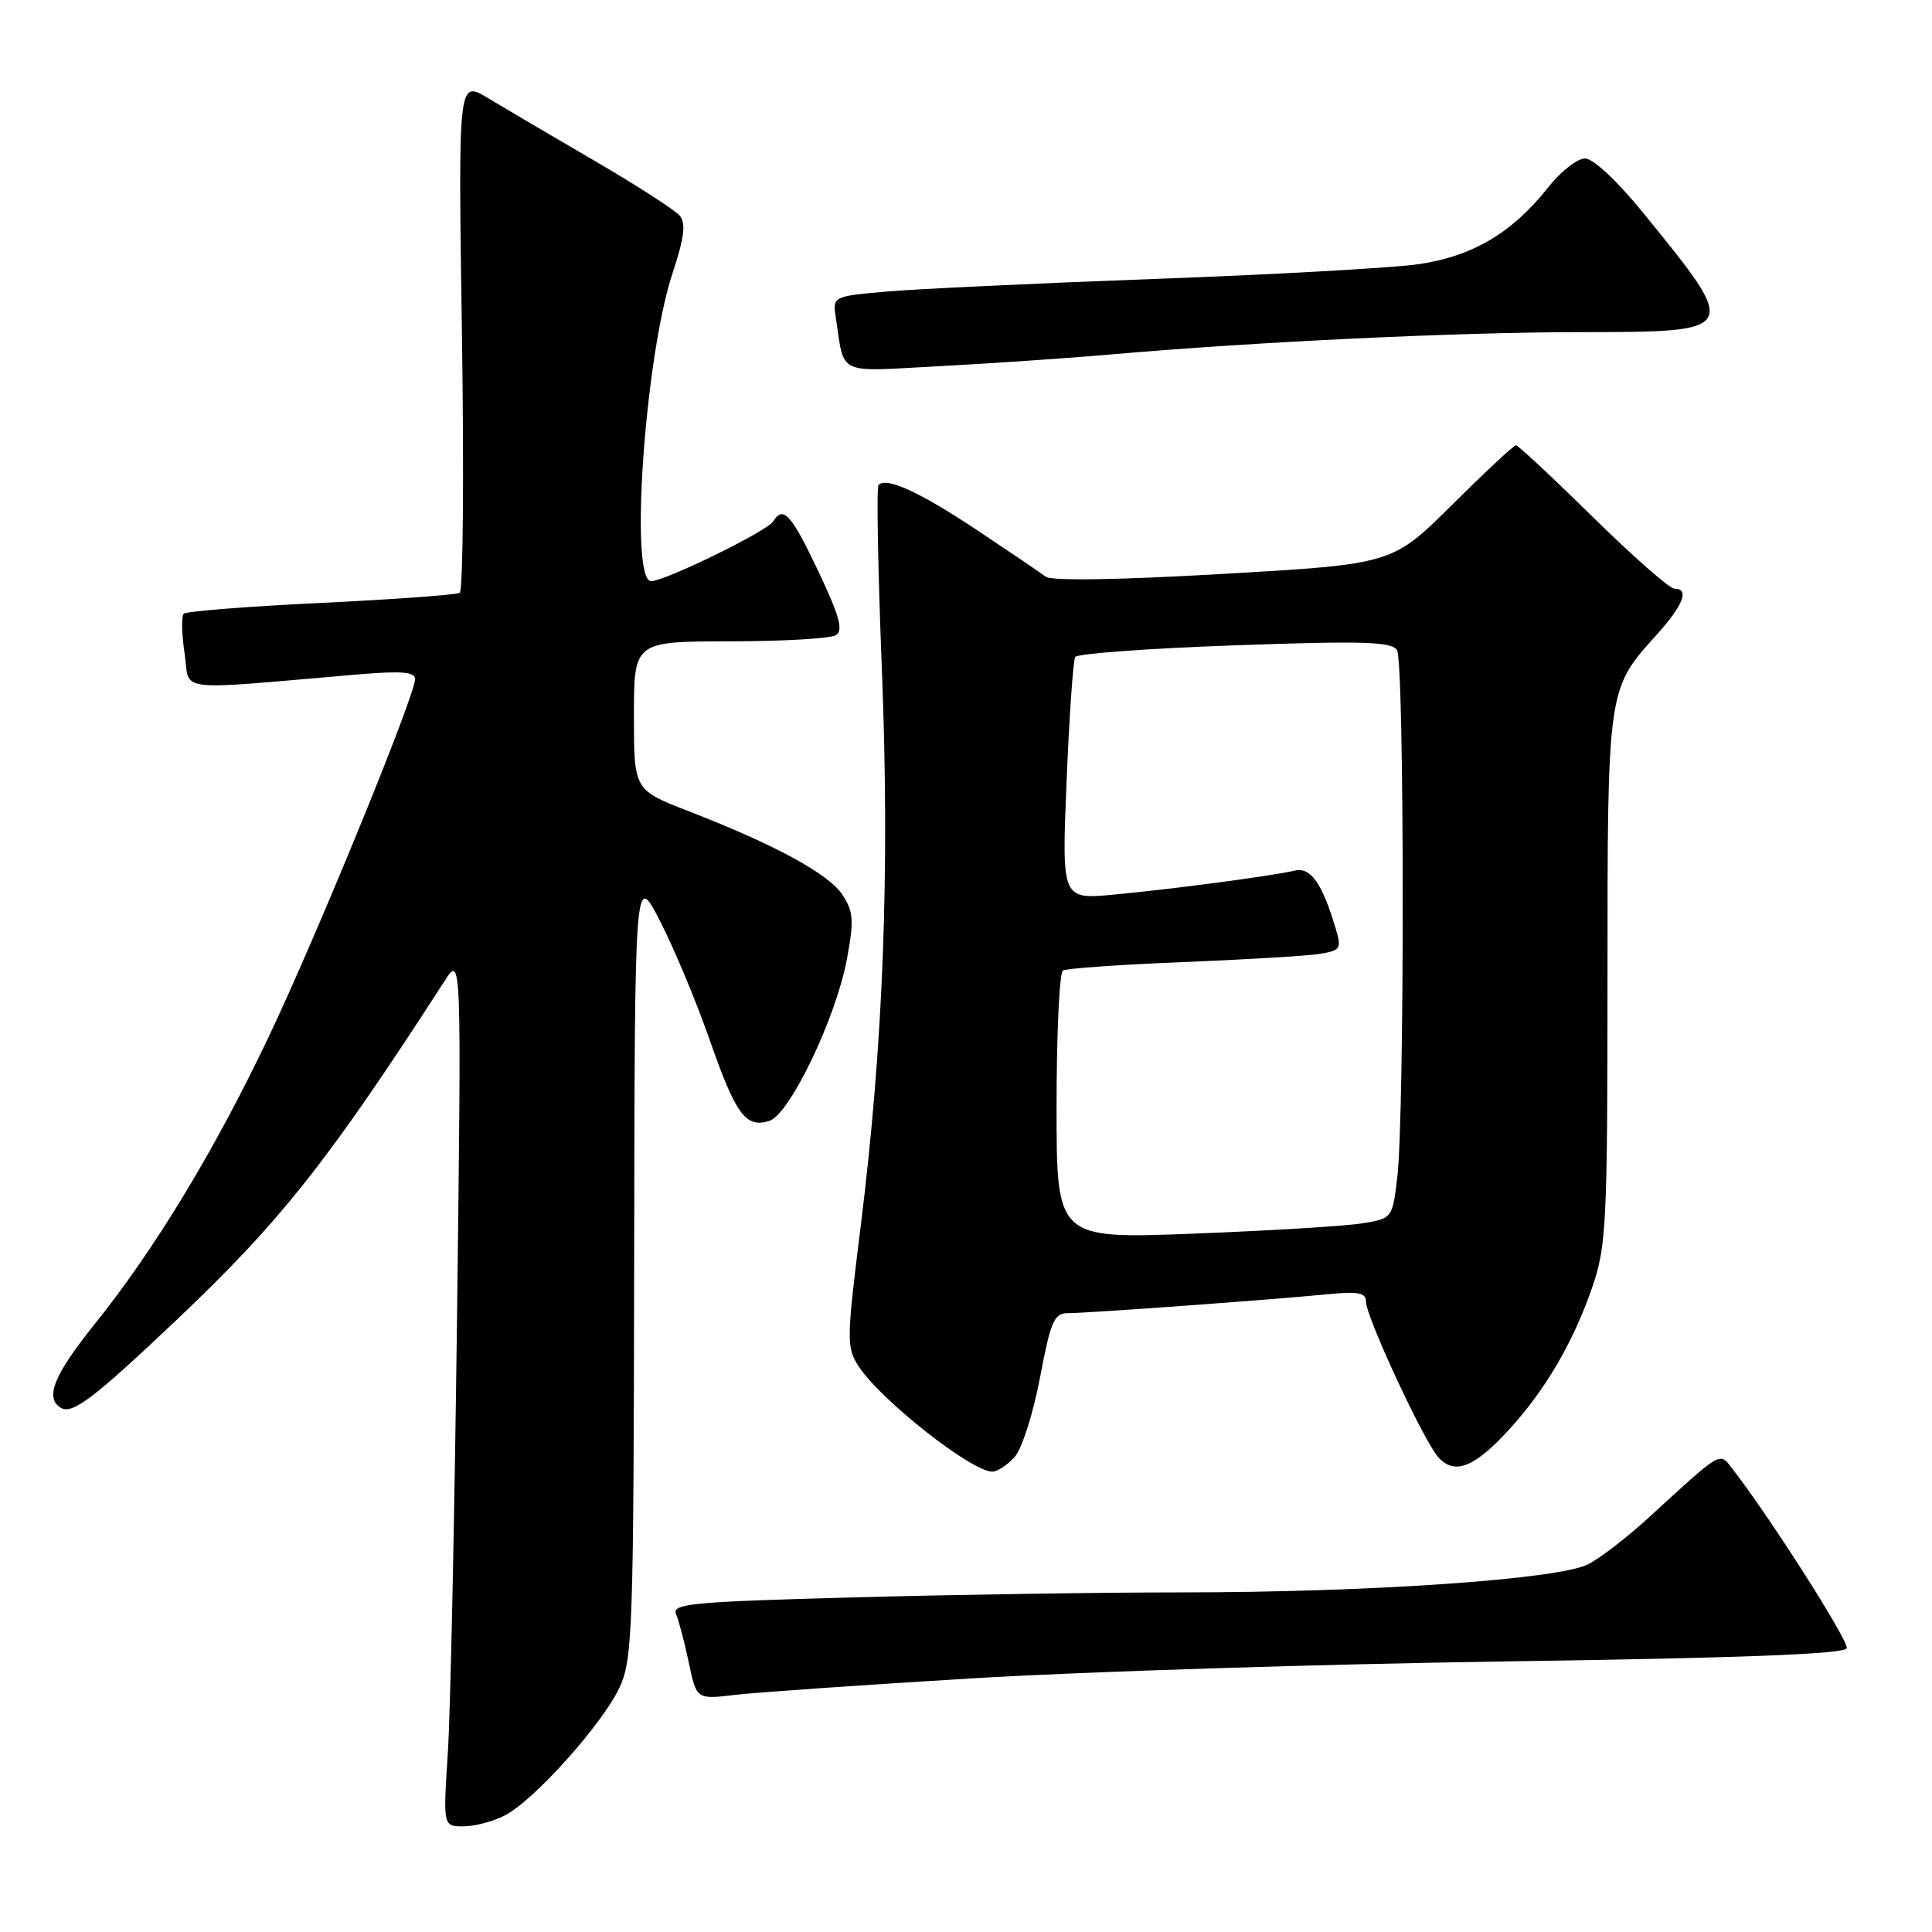<?xml version="1.0" encoding="UTF-8" standalone="no"?>
<!DOCTYPE svg PUBLIC "-//W3C//DTD SVG 1.1//EN" "http://www.w3.org/Graphics/SVG/1.1/DTD/svg11.dtd" >
<svg xmlns="http://www.w3.org/2000/svg" xmlns:xlink="http://www.w3.org/1999/xlink" version="1.1" viewBox="0 0 256 256">
 <g >
 <path fill="currentColor"
d=" M 66.90 240.55 C 70.82 238.53 79.95 228.30 82.14 223.50 C 83.82 219.80 83.96 215.56 84.03 167.50 C 84.10 115.50 84.10 115.50 87.46 122.05 C 89.31 125.65 92.27 132.73 94.03 137.77 C 97.50 147.73 98.82 149.51 101.95 148.52 C 104.64 147.66 110.77 134.88 112.22 127.10 C 113.17 121.97 113.09 120.79 111.64 118.58 C 109.82 115.80 102.71 111.93 91.25 107.49 C 84.00 104.68 84.00 104.68 84.00 94.84 C 84.00 85.00 84.00 85.00 96.75 84.98 C 103.76 84.98 110.08 84.60 110.78 84.16 C 111.77 83.53 111.22 81.57 108.42 75.67 C 104.83 68.10 103.77 66.94 102.44 69.10 C 101.64 70.39 88.13 77.00 86.28 77.00 C 83.38 77.00 85.44 47.35 89.11 36.21 C 90.67 31.49 90.91 29.59 90.07 28.58 C 89.45 27.84 84.35 24.55 78.72 21.27 C 73.10 18.00 66.75 14.26 64.61 12.97 C 60.71 10.63 60.71 10.63 61.21 44.35 C 61.49 62.89 61.35 78.28 60.92 78.55 C 60.48 78.82 52.20 79.42 42.53 79.89 C 32.85 80.35 24.67 81.00 24.35 81.32 C 24.02 81.64 24.07 84.01 24.46 86.58 C 25.24 91.81 22.52 91.49 47.50 89.36 C 53.16 88.88 55.00 89.03 55.00 89.97 C 55.00 92.17 41.94 124.07 35.55 137.50 C 28.41 152.49 20.50 165.54 12.56 175.43 C 7.15 182.17 5.91 185.21 8.04 186.53 C 9.57 187.47 12.35 185.36 23.32 174.97 C 37.19 161.84 43.53 153.82 58.90 130.00 C 61.15 126.50 61.15 126.50 60.56 174.50 C 60.23 200.90 59.69 226.89 59.34 232.25 C 58.71 242.00 58.71 242.00 61.41 242.00 C 62.89 242.00 65.36 241.35 66.90 240.55 Z  M 129.00 222.38 C 143.57 221.50 175.49 220.49 199.92 220.14 C 230.86 219.69 244.45 219.17 244.70 218.40 C 245.01 217.47 234.49 200.97 229.52 194.58 C 227.81 192.38 228.25 192.12 218.44 201.11 C 215.66 203.66 212.06 206.44 210.44 207.27 C 206.57 209.27 181.60 211.00 156.51 211.00 C 145.96 211.00 126.43 211.30 113.12 211.66 C 91.53 212.25 88.98 212.49 89.59 213.91 C 89.96 214.79 90.72 217.68 91.28 220.35 C 92.30 225.19 92.30 225.19 97.40 224.58 C 100.21 224.25 114.42 223.26 129.00 222.38 Z  M 134.43 193.07 C 135.40 192.01 136.90 187.31 137.80 182.57 C 139.22 175.06 139.67 174.00 141.51 174.00 C 144.12 174.00 168.67 172.21 175.75 171.51 C 179.97 171.09 181.00 171.28 181.00 172.47 C 181.00 174.48 188.67 190.98 190.59 193.10 C 192.72 195.46 195.31 194.47 199.82 189.58 C 204.74 184.24 208.45 177.92 211.00 170.51 C 212.85 165.12 213.00 162.11 213.00 129.81 C 213.00 91.29 212.99 91.33 219.40 84.24 C 223.06 80.19 223.92 78.00 221.86 78.00 C 221.23 78.00 216.37 73.72 211.05 68.50 C 205.73 63.27 201.15 59.00 200.87 59.00 C 200.59 59.00 196.79 62.54 192.43 66.87 C 184.50 74.75 184.50 74.75 162.13 76.04 C 148.42 76.84 139.30 76.99 138.57 76.42 C 137.91 75.91 133.80 73.13 129.44 70.23 C 121.84 65.18 117.48 63.18 116.41 64.26 C 116.13 64.54 116.33 75.50 116.85 88.63 C 117.92 115.59 117.05 138.31 114.05 162.45 C 112.16 177.59 112.15 178.54 113.78 181.05 C 116.68 185.51 128.73 195.00 131.48 195.00 C 132.15 195.00 133.48 194.13 134.43 193.07 Z  M 147.50 46.94 C 166.63 45.28 192.96 44.03 209.13 44.01 C 230.64 43.99 230.61 44.04 217.77 28.25 C 214.30 23.98 211.11 21.00 210.02 21.00 C 209.00 21.00 206.80 22.72 205.14 24.83 C 200.34 30.89 195.06 34.00 187.86 35.02 C 184.36 35.51 168.68 36.39 153.00 36.96 C 137.32 37.54 121.31 38.29 117.41 38.64 C 110.46 39.25 110.34 39.31 110.72 41.88 C 111.94 49.88 110.65 49.25 124.29 48.53 C 131.01 48.18 141.45 47.47 147.50 46.94 Z  M 140.00 146.64 C 140.00 137.00 140.38 128.88 140.84 128.60 C 141.30 128.32 148.39 127.82 156.59 127.49 C 164.79 127.16 172.93 126.68 174.67 126.42 C 177.59 125.98 177.78 125.73 177.04 123.22 C 175.22 117.06 173.69 114.86 171.56 115.36 C 168.59 116.06 155.65 117.78 147.59 118.54 C 140.68 119.19 140.68 119.19 141.33 103.52 C 141.68 94.91 142.20 87.49 142.47 87.05 C 142.74 86.61 152.25 85.91 163.60 85.51 C 180.55 84.90 184.40 85.02 185.11 86.14 C 186.10 87.70 186.13 147.70 185.15 155.98 C 184.50 161.44 184.49 161.45 180.50 162.10 C 178.30 162.46 168.29 163.07 158.25 163.46 C 140.00 164.17 140.00 164.17 140.00 146.64 Z "/>
</g>
</svg>